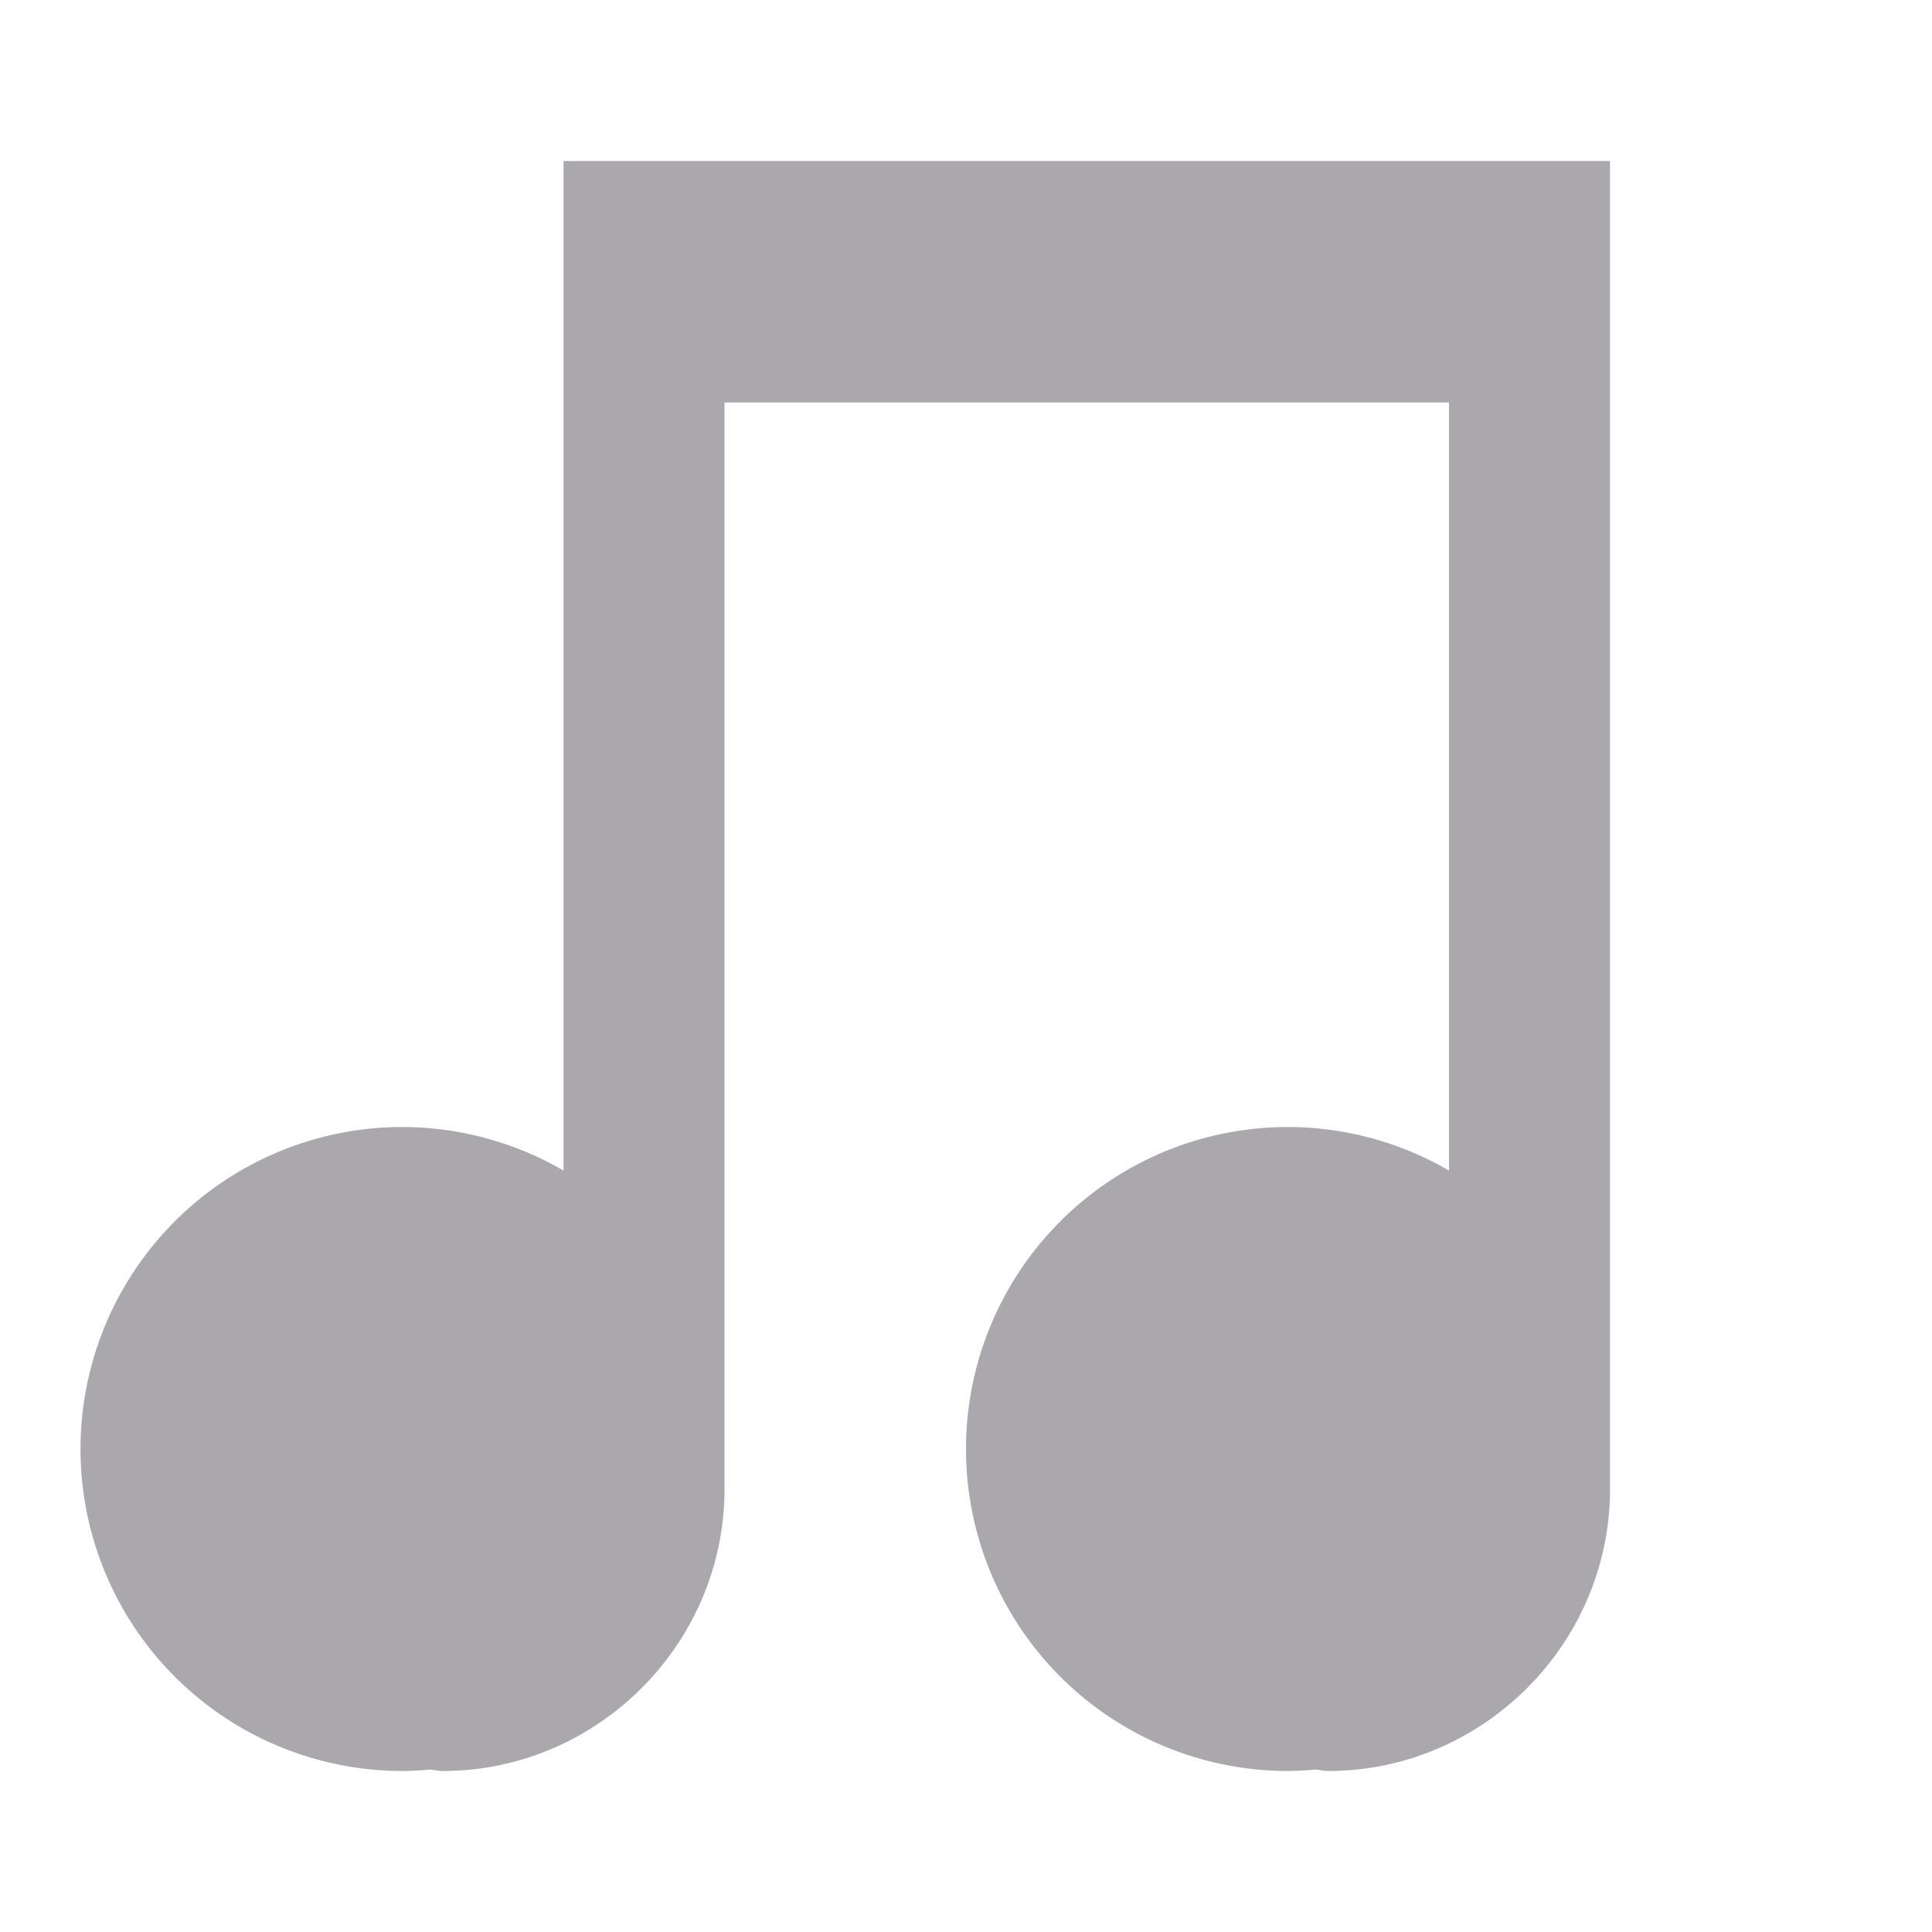 <svg viewBox="0 0 24 24" xmlns="http://www.w3.org/2000/svg"><path d="m7 2v12.541a4 4 0 0 0 -2-.541 4 4 0 0 0 -4 4 4 4 0 0 0 4 4 4 4 0 0 0 .338-.018c.055.003.107.018.162.018 1.91 0 3.482-1.562 3.5-3.469 0-.011 0-.02 0-.031v-.5-13h9v9.541a4 4 0 0 0 -2-.541 4 4 0 0 0 -4 4 4 4 0 0 0 4 4 4 4 0 0 0 .338-.018c.055.003.107.018.162.018 1.899 0 3.465-1.546 3.5-3.438 0-.022 0-.041 0-.062v-.5-16z" fill="#aaa8ac"/></svg>